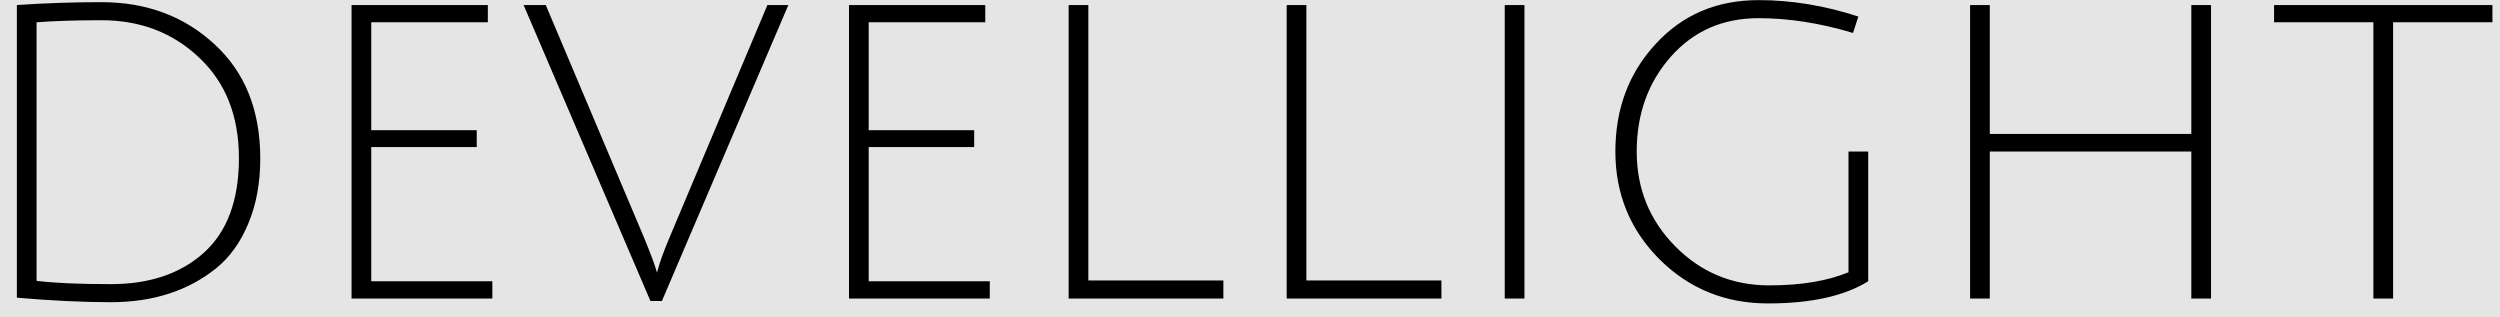 <svg width="134" height="17" viewBox="0 0 134 17" fill="none" xmlns="http://www.w3.org/2000/svg">
<rect width="134" height="17" fill="#E5E5E5"/>
<path d="M5.942 15.23C8.01 15.23 9.667 14.673 10.914 13.558C12.175 12.429 12.806 10.735 12.806 8.476C12.806 6.217 12.095 4.421 10.672 3.086C9.264 1.751 7.519 1.084 5.436 1.084C4.101 1.084 2.943 1.121 1.96 1.194V15.054C2.913 15.171 4.241 15.23 5.942 15.23ZM5.436 0.116C7.856 0.116 9.88 0.871 11.508 2.382C13.136 3.878 13.95 5.917 13.95 8.498C13.95 9.803 13.737 10.962 13.312 11.974C12.901 12.971 12.329 13.771 11.596 14.372C10.085 15.589 8.201 16.198 5.942 16.198C4.461 16.198 2.781 16.117 0.904 15.956V0.27C2.4 0.167 3.911 0.116 5.436 0.116ZM18.843 16V0.27H26.148V1.194H19.899V6.98H25.553V7.882H19.899V15.076H26.39V16H18.843ZM35.853 12.81L41.133 0.27H42.255L35.479 16.132H34.863L28.065 0.27H29.253L34.533 12.766C34.9 13.661 35.127 14.277 35.215 14.614C35.332 14.145 35.545 13.543 35.853 12.81ZM45.506 16V0.27H52.81V1.194H46.562V6.98H52.216V7.882H46.562V15.076H53.052V16H45.506ZM57.279 16V0.27H58.335V15.032H65.573V16H57.279ZM68.966 16V0.27H70.022V15.032H77.26V16H68.966ZM80.654 16V0.27H81.71V16H80.654ZM94.261 0.974C92.34 0.974 90.771 1.663 89.553 3.042C88.336 4.421 87.728 6.115 87.728 8.124C87.728 10.119 88.417 11.813 89.796 13.206C91.174 14.599 92.853 15.296 94.834 15.296C96.535 15.296 97.95 15.061 99.079 14.592V8.124H100.136V15.076C98.859 15.868 97.07 16.264 94.767 16.264C92.48 16.264 90.543 15.479 88.96 13.91C87.376 12.326 86.584 10.397 86.584 8.124C86.584 5.836 87.302 3.915 88.74 2.36C90.177 0.791 92.017 0.006 94.261 0.006C96.022 0.006 97.803 0.299 99.608 0.886L99.322 1.766C97.561 1.238 95.875 0.974 94.261 0.974ZM117.455 16V8.124H106.653V16H105.597V0.27H106.653V7.178H117.455V0.27H118.511V16H117.455ZM127.214 1.194H121.89V0.27H133.594V1.194H128.27V16H127.214V1.194Z" fill="black"/>
</svg>
